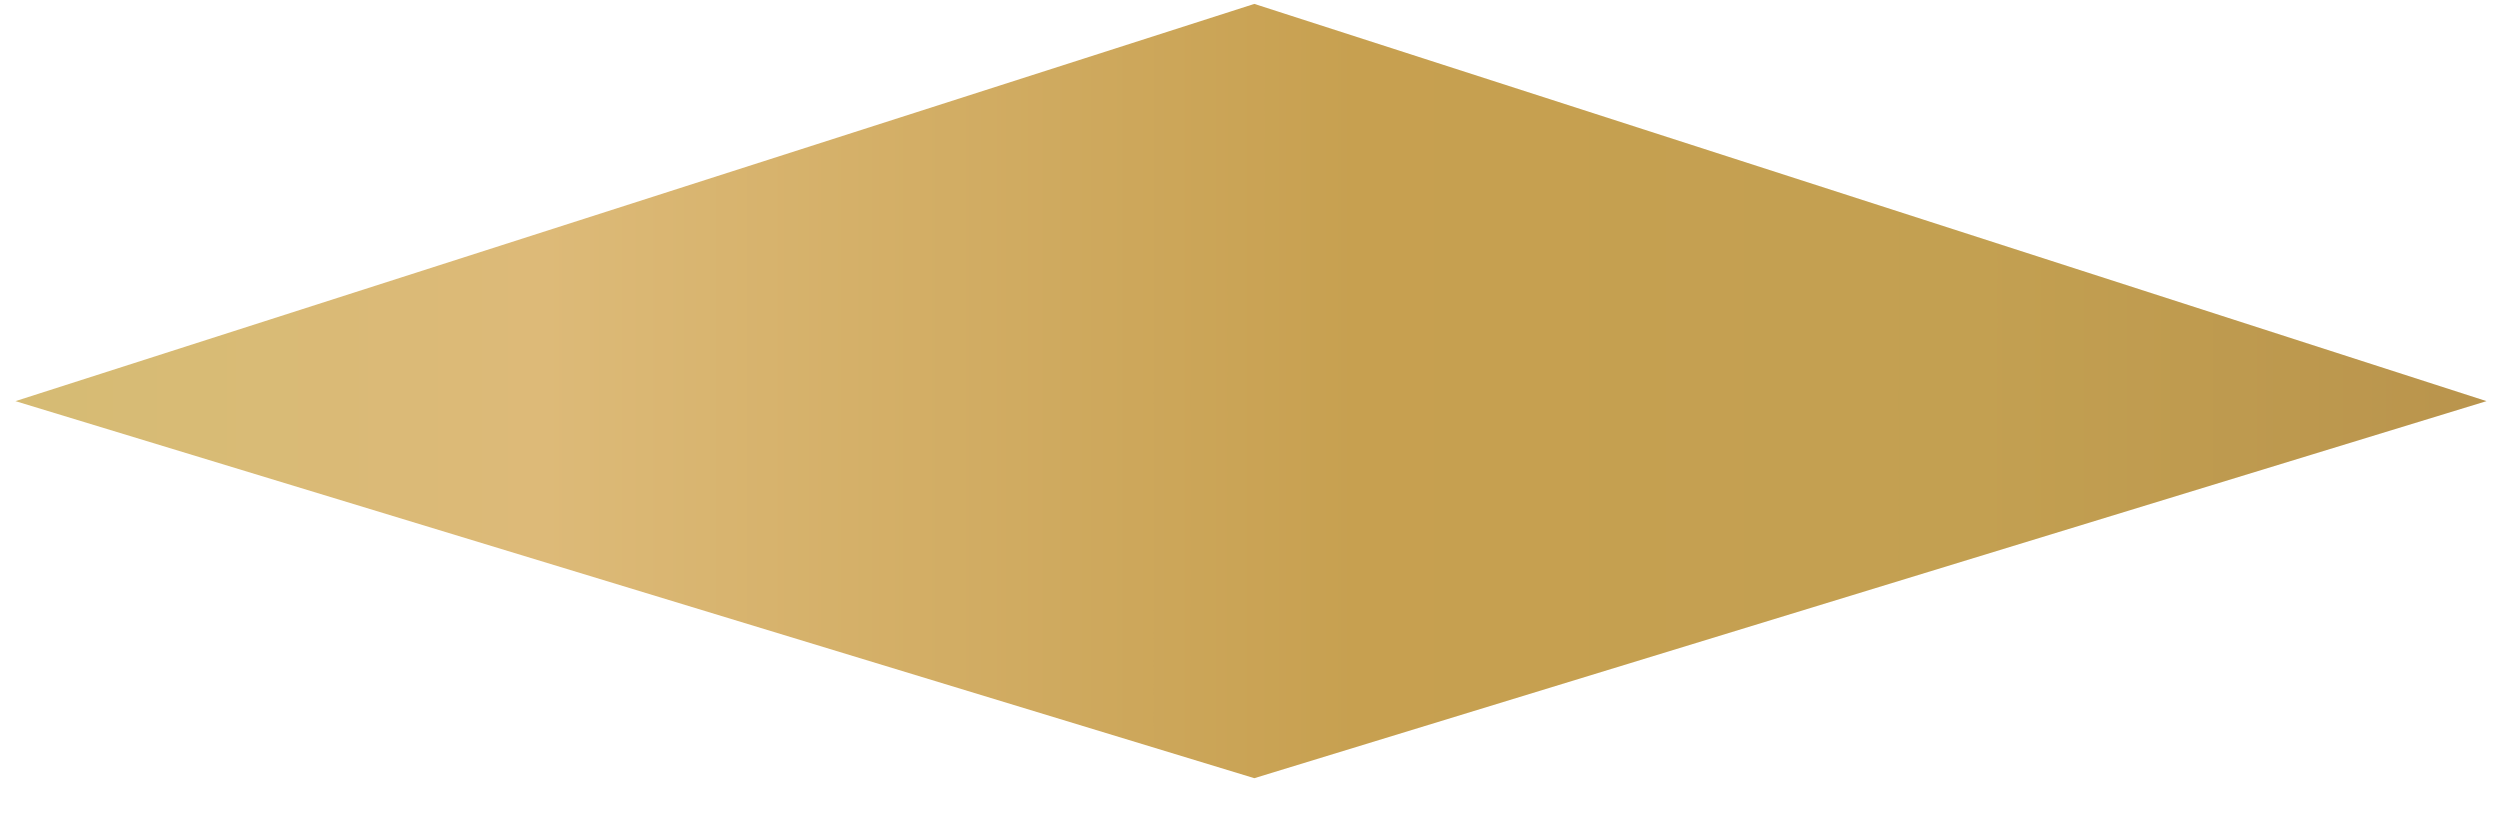 <svg width="55" height="18" viewBox="0 0 55 18" fill="none" xmlns="http://www.w3.org/2000/svg">
<path d="M27.595 0.086L0.34 8.825L27.595 17.12L54.703 8.825L27.595 0.086Z" fill="url(#paint0_linear)"/>
<defs>
<linearGradient id="paint0_linear" x1="1.132" y1="8.817" x2="53.924" y2="8.823" gradientUnits="userSpaceOnUse">
<stop stop-color="#D6BB74"/>
<stop offset="0.205" stop-color="#DDBA78"/>
<stop offset="0.544" stop-color="#C7A050"/>
<stop offset="0.802" stop-color="#C3A051"/>
<stop offset="1" stop-color="#BA954D"/>
</linearGradient>
</defs>
</svg>
